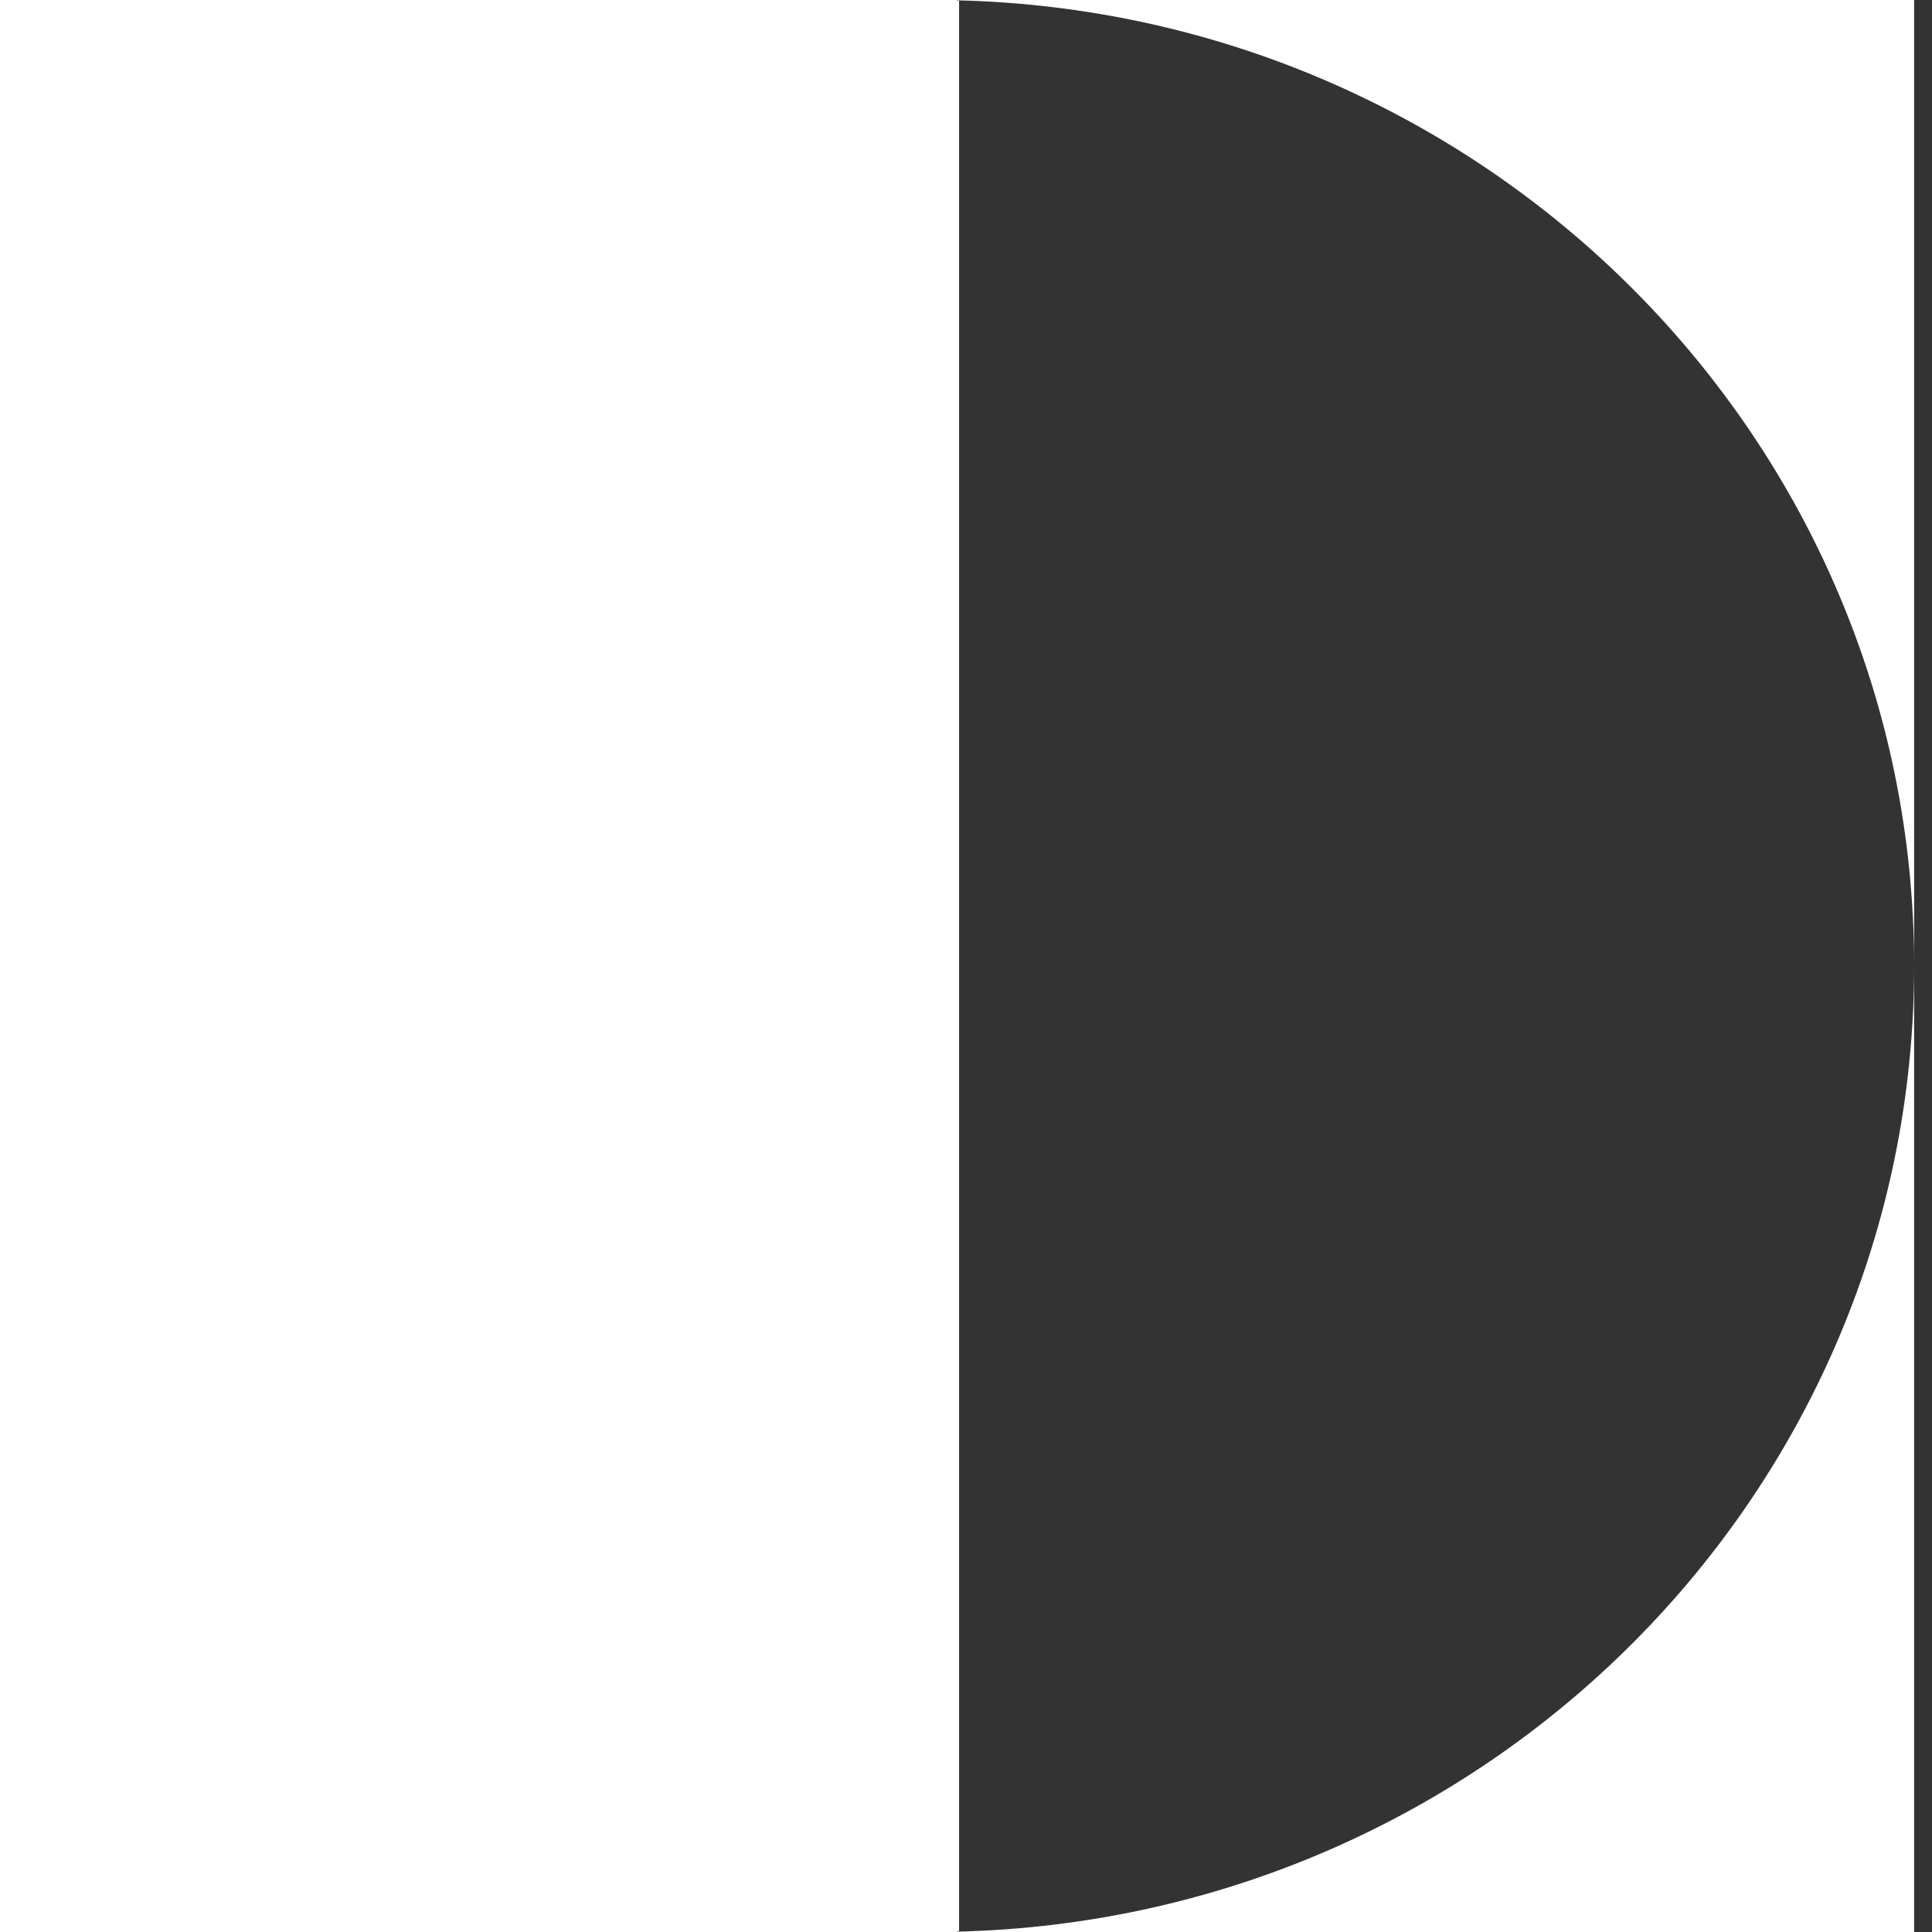 <svg width="50" height="50" viewBox="0 0 50 50" fill="none" xmlns="http://www.w3.org/2000/svg">
<rect x="0" y="0" width="50" height="50" fill="#333333" stroke="none"/>
<path fill-rule="evenodd" clip-rule="evenodd" d="M24.761 49.991L24.761 50L49.537 50L49.537 24.999C49.537 38.604 38.501 49.669 24.761 49.991ZM24.761 -1.08299e-06L24.761 0.008C38.501 0.33 49.537 11.396 49.537 24.999L49.537 0L24.761 -1.08299e-06ZM24.821 50L7.79231e-05 50L8.01086e-05 -2.16533e-06L24.821 -1.08037e-06L24.821 50Z" fill="white"/>
</svg>
